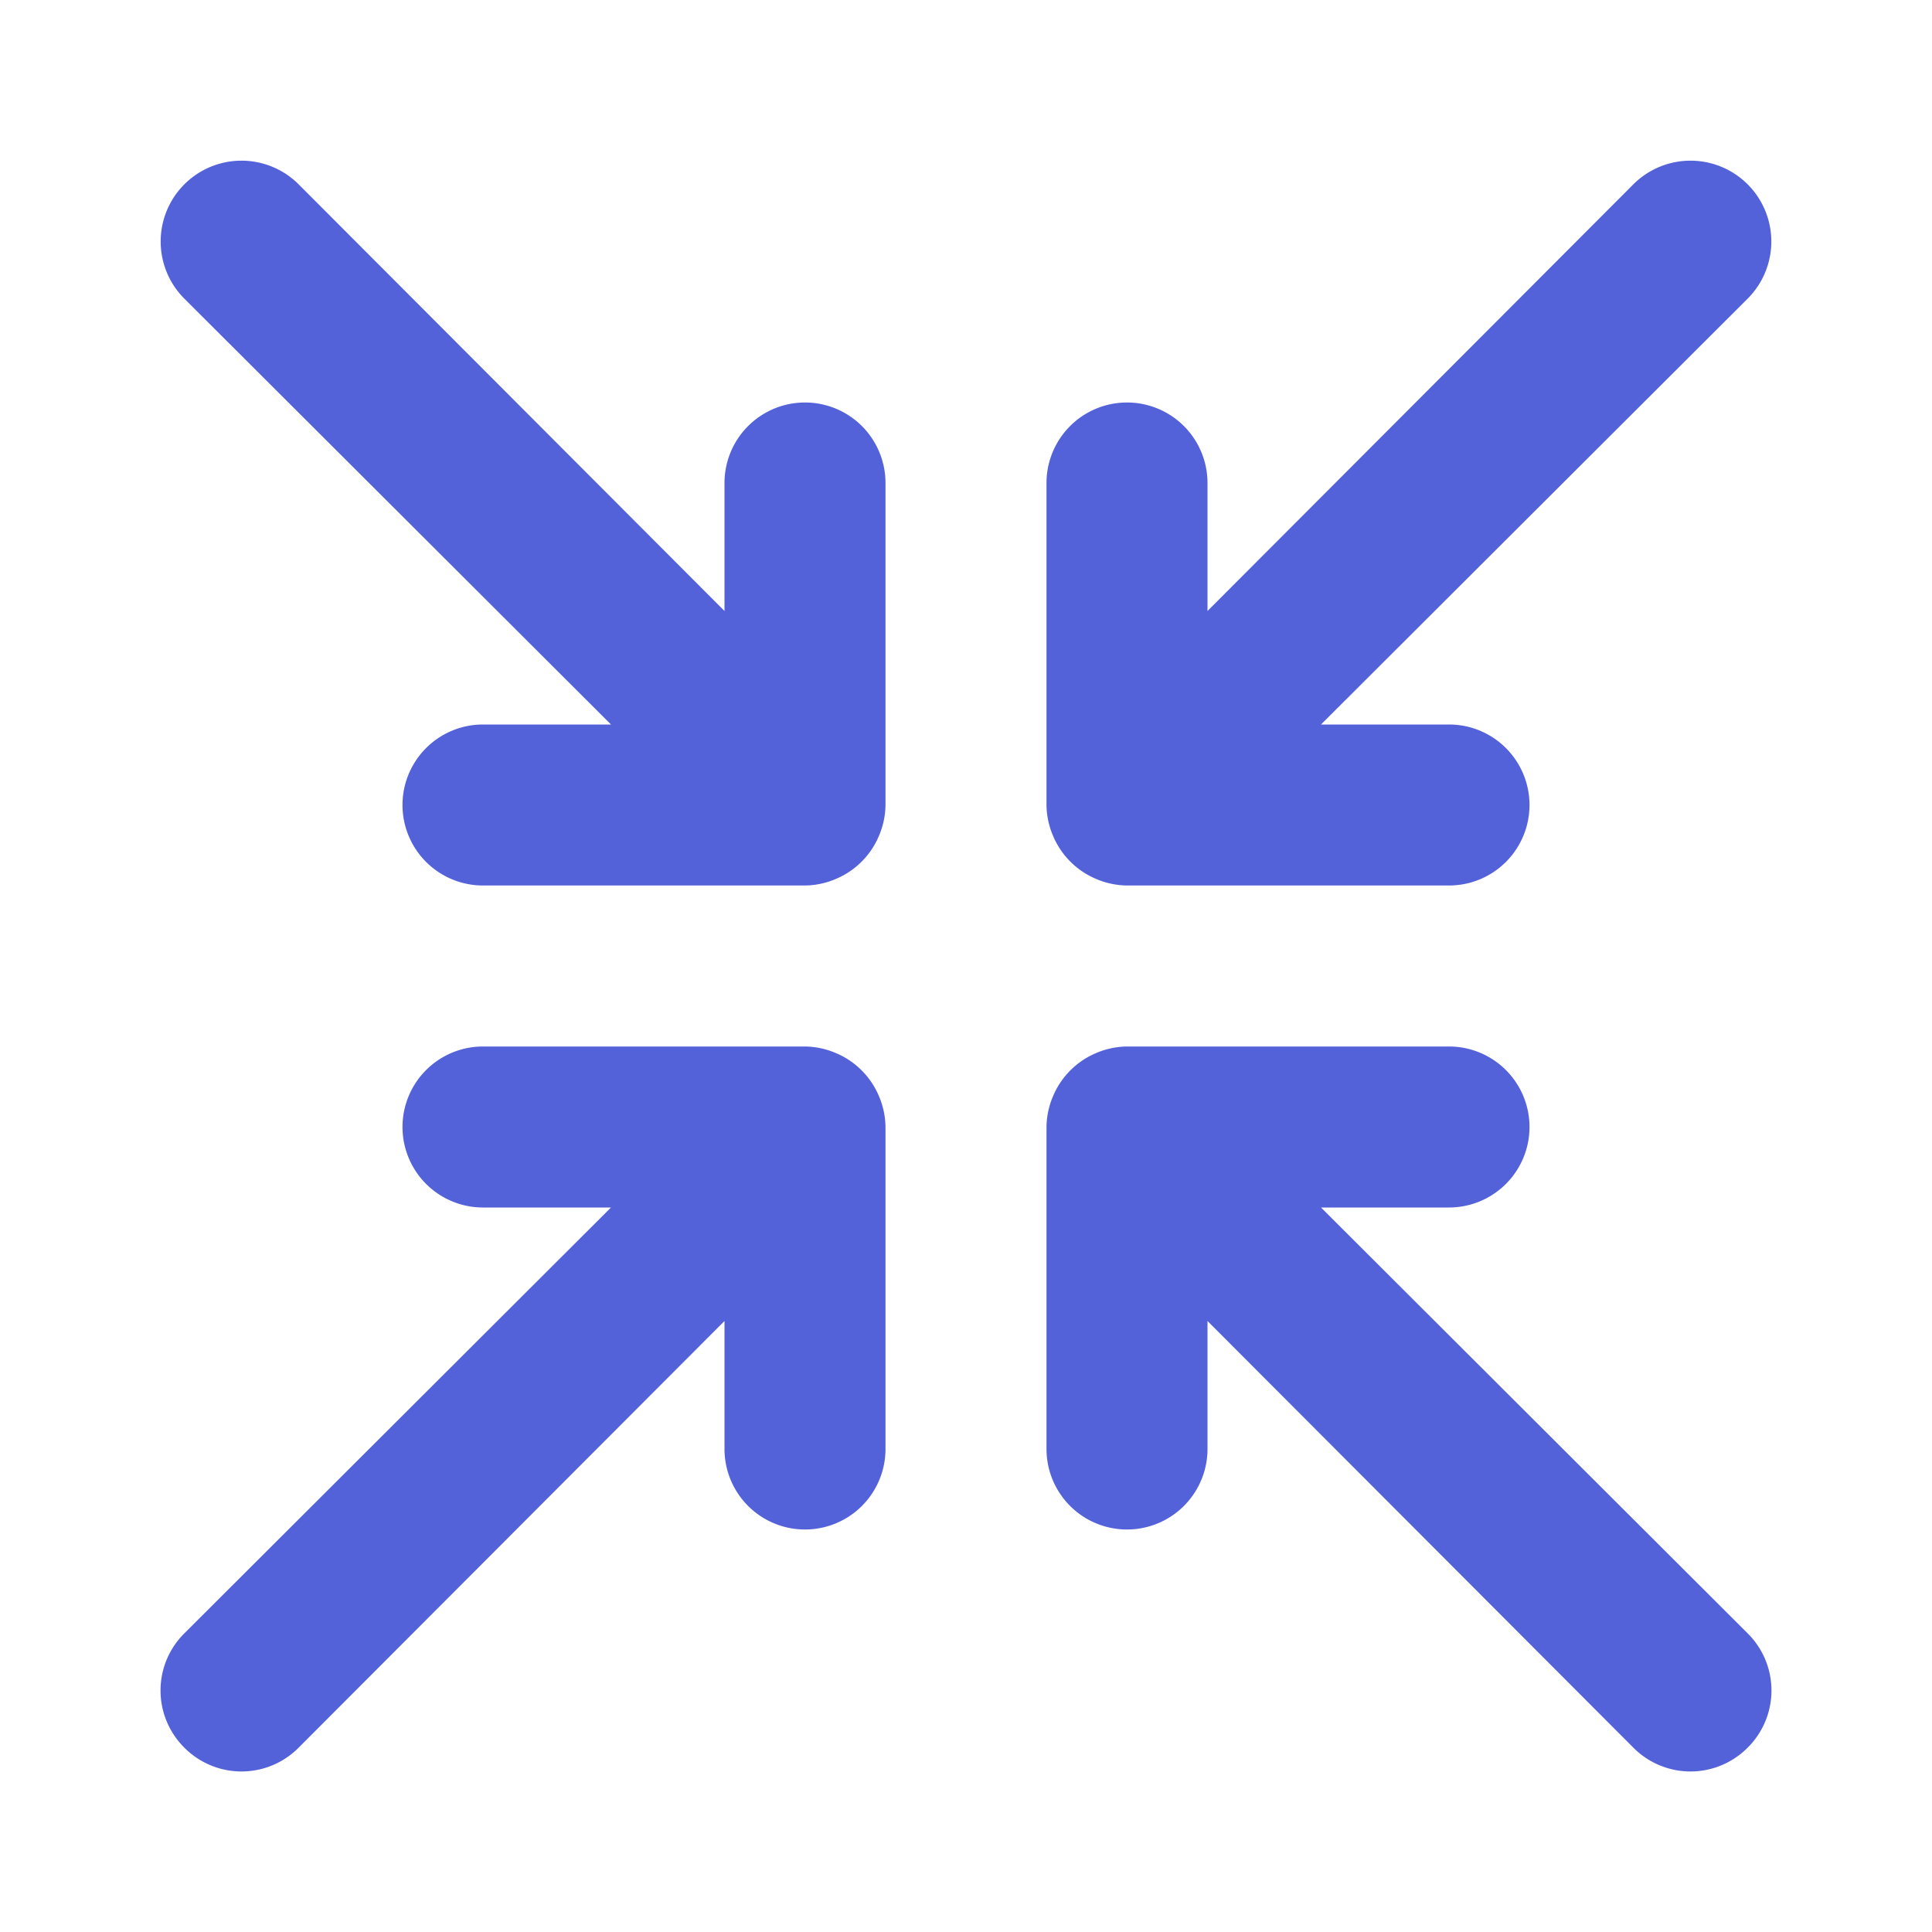 <svg xmlns="http://www.w3.org/2000/svg" viewBox="0 0 24 24"><path fill="#5462DA" d="M10.38,13.08A1,1,0,0,0,10,13H6a1,1,0,0,0,0,2H7.59l-5.3,5.29a1,1,0,0,0,0,1.42,1,1,0,0,0,1.42,0L9,16.41V18a1,1,0,0,0,2,0V14a1,1,0,0,0-.08-.38A1,1,0,0,0,10.38,13.08ZM10,5A1,1,0,0,0,9,6V7.59L3.71,2.29A1,1,0,0,0,2.29,3.71L7.59,9H6a1,1,0,0,0,0,2h4a1,1,0,0,0,.38-.08,1,1,0,0,0,.54-.54A1,1,0,0,0,11,10V6A1,1,0,0,0,10,5Zm3.62,5.92A1,1,0,0,0,14,11h4a1,1,0,0,0,0-2H16.41l5.3-5.29a1,1,0,1,0-1.42-1.42L15,7.59V6a1,1,0,0,0-2,0v4a1,1,0,0,0,.08.38A1,1,0,0,0,13.62,10.92ZM16.41,15H18a1,1,0,0,0,0-2H14a1,1,0,0,0-.38.08,1,1,0,0,0-.54.54A1,1,0,0,0,13,14v4a1,1,0,0,0,2,0V16.41l5.29,5.3a1,1,0,0,0,1.42,0,1,1,0,0,0,0-1.42Z"/></svg>